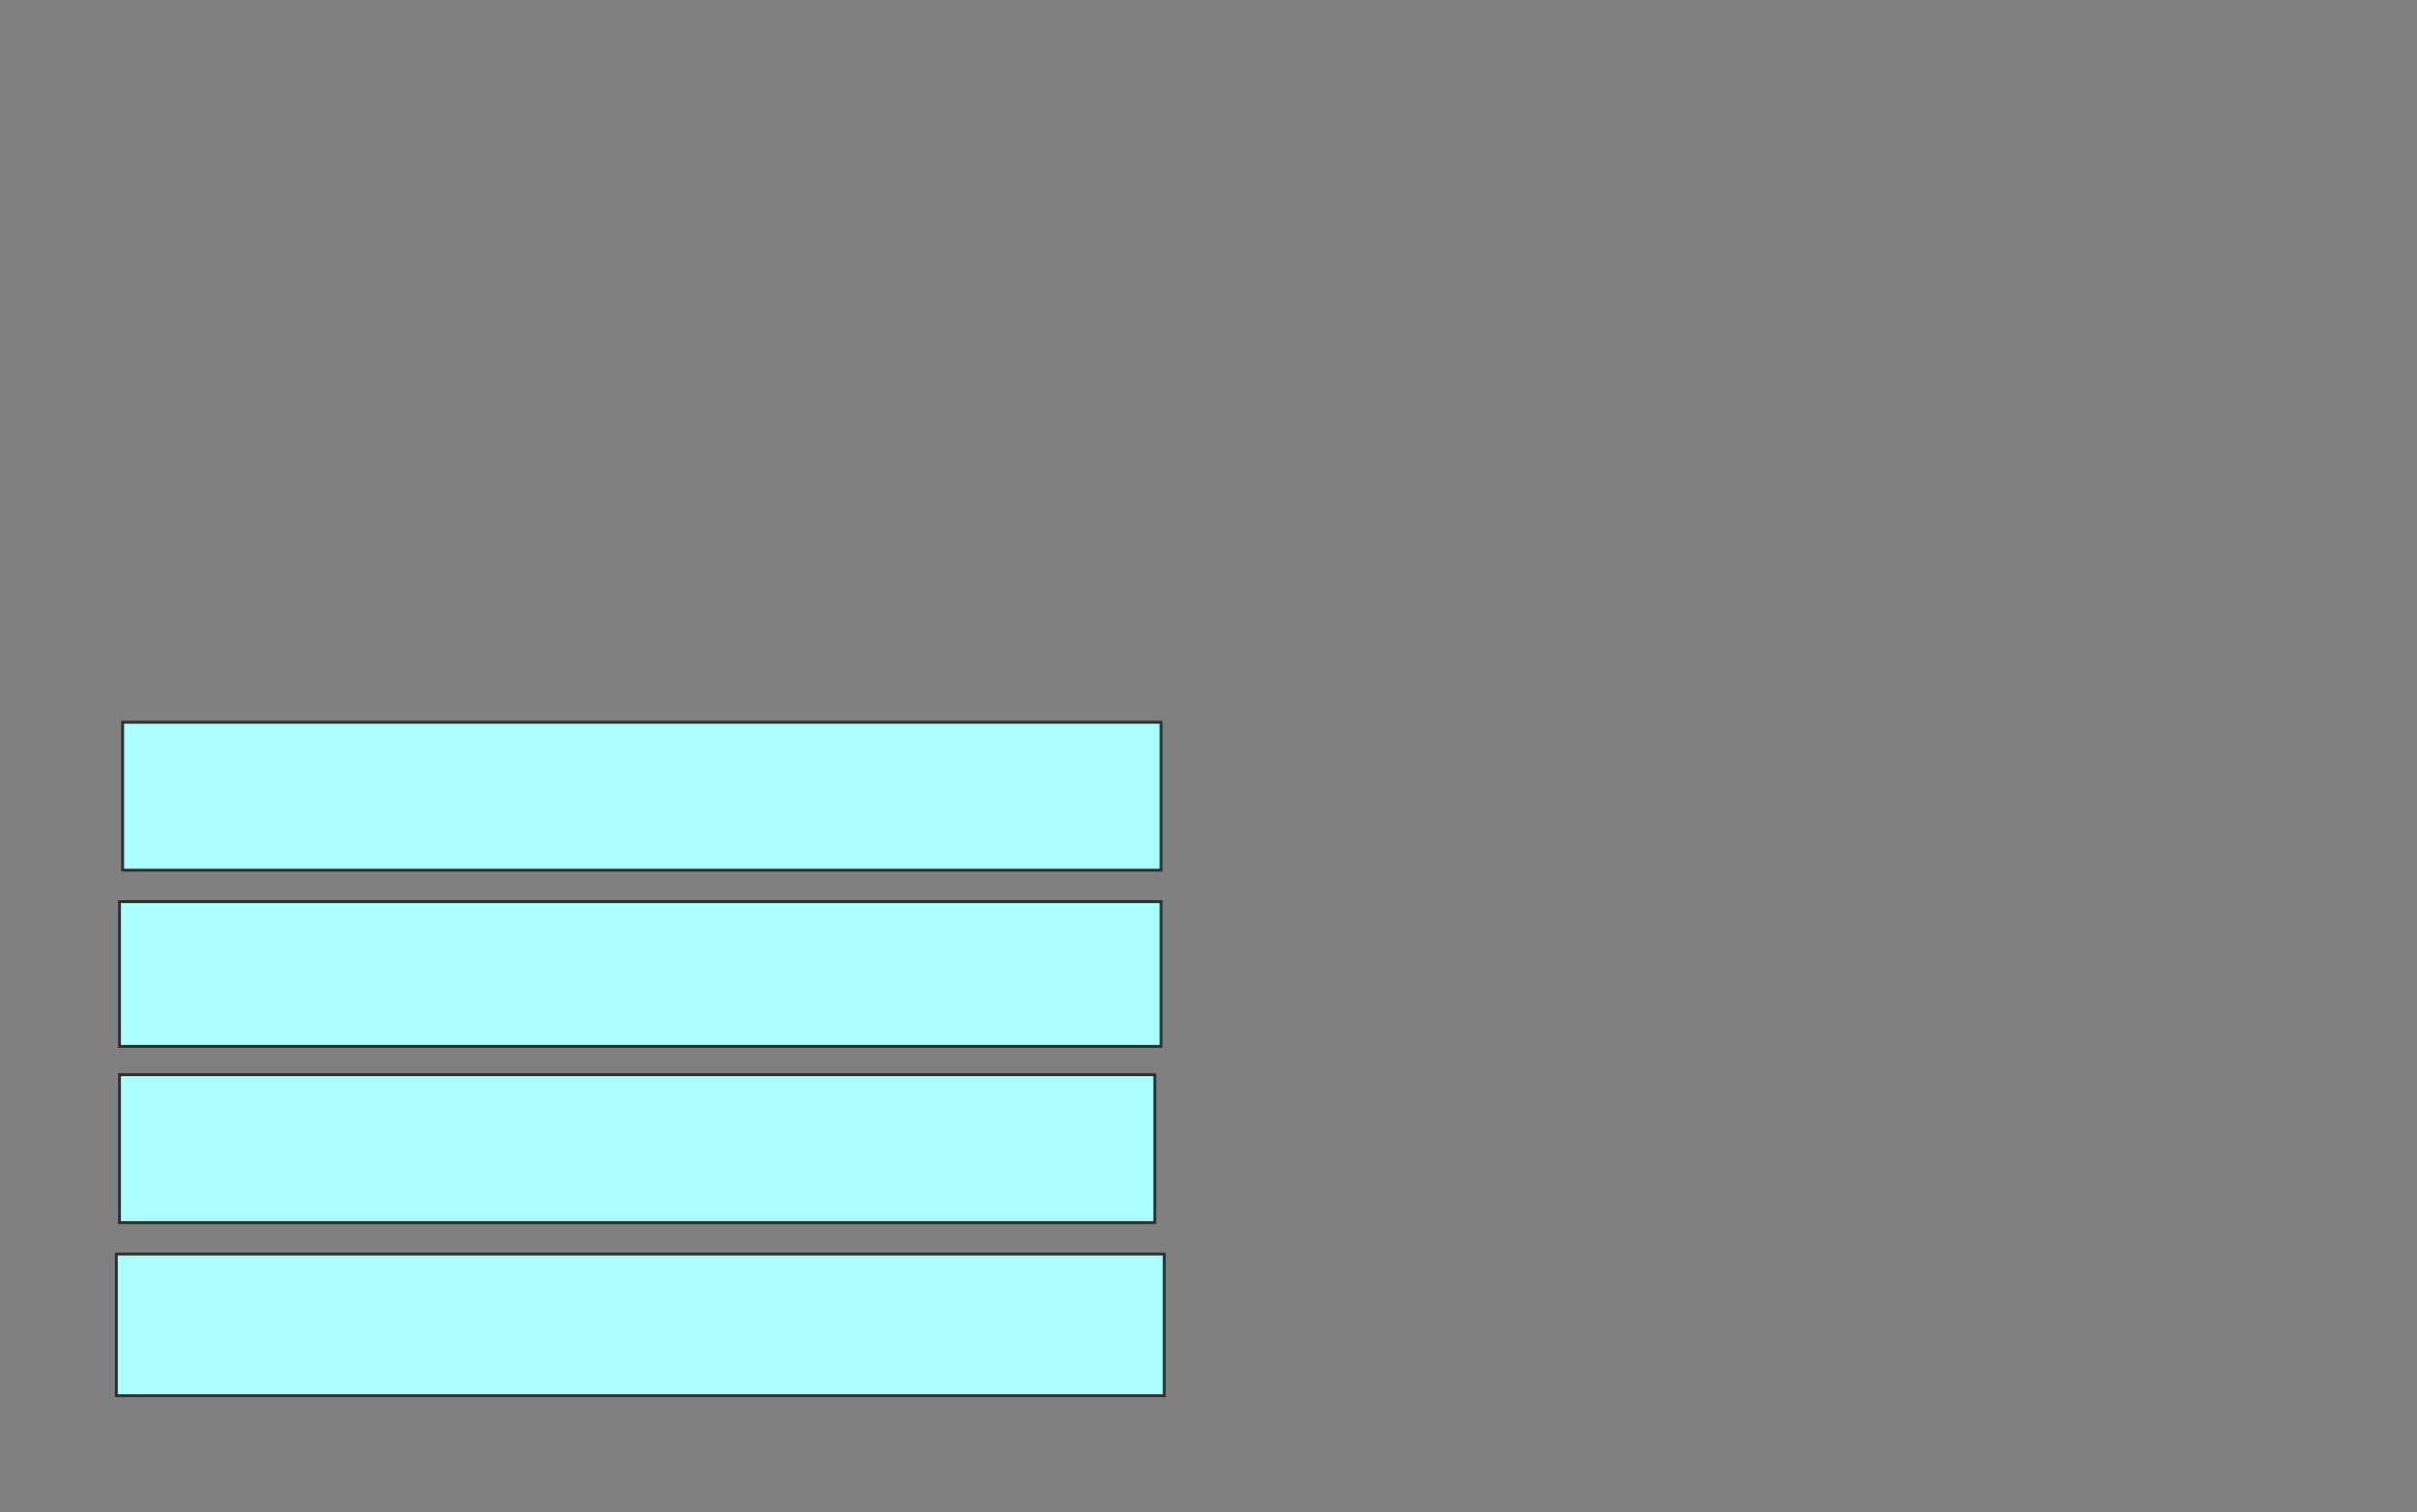 <svg xmlns="http://www.w3.org/2000/svg" width="844" height="528">
 <rect width="100%" height="100%" fill="#808080" stroke="none"/>
 <!-- Created with Image Occlusion Enhanced -->
 <g>
  <title>Labels</title>
 </g>
 <g>
  <title>Masks</title>
  <rect id="cfc964394bbb4c94ab394254ec4722fc-ao-1" height="51.648" width="362.637" y="252.22" x="42.813" stroke="#2D2D2D" fill="#aaffff"/>
  <rect id="cfc964394bbb4c94ab394254ec4722fc-ao-2" height="50.549" width="363.736" y="314.857" x="41.714" stroke="#2D2D2D" fill="#aaffff"/>
  <rect id="cfc964394bbb4c94ab394254ec4722fc-ao-3" height="51.648" width="361.538" y="375.297" x="41.714" stroke="#2D2D2D" fill="#aaffff"/>
  <rect id="cfc964394bbb4c94ab394254ec4722fc-ao-4" height="49.451" width="365.934" y="437.934" x="40.615" stroke="#2D2D2D" fill="#aaffff"/>
 </g>
</svg>